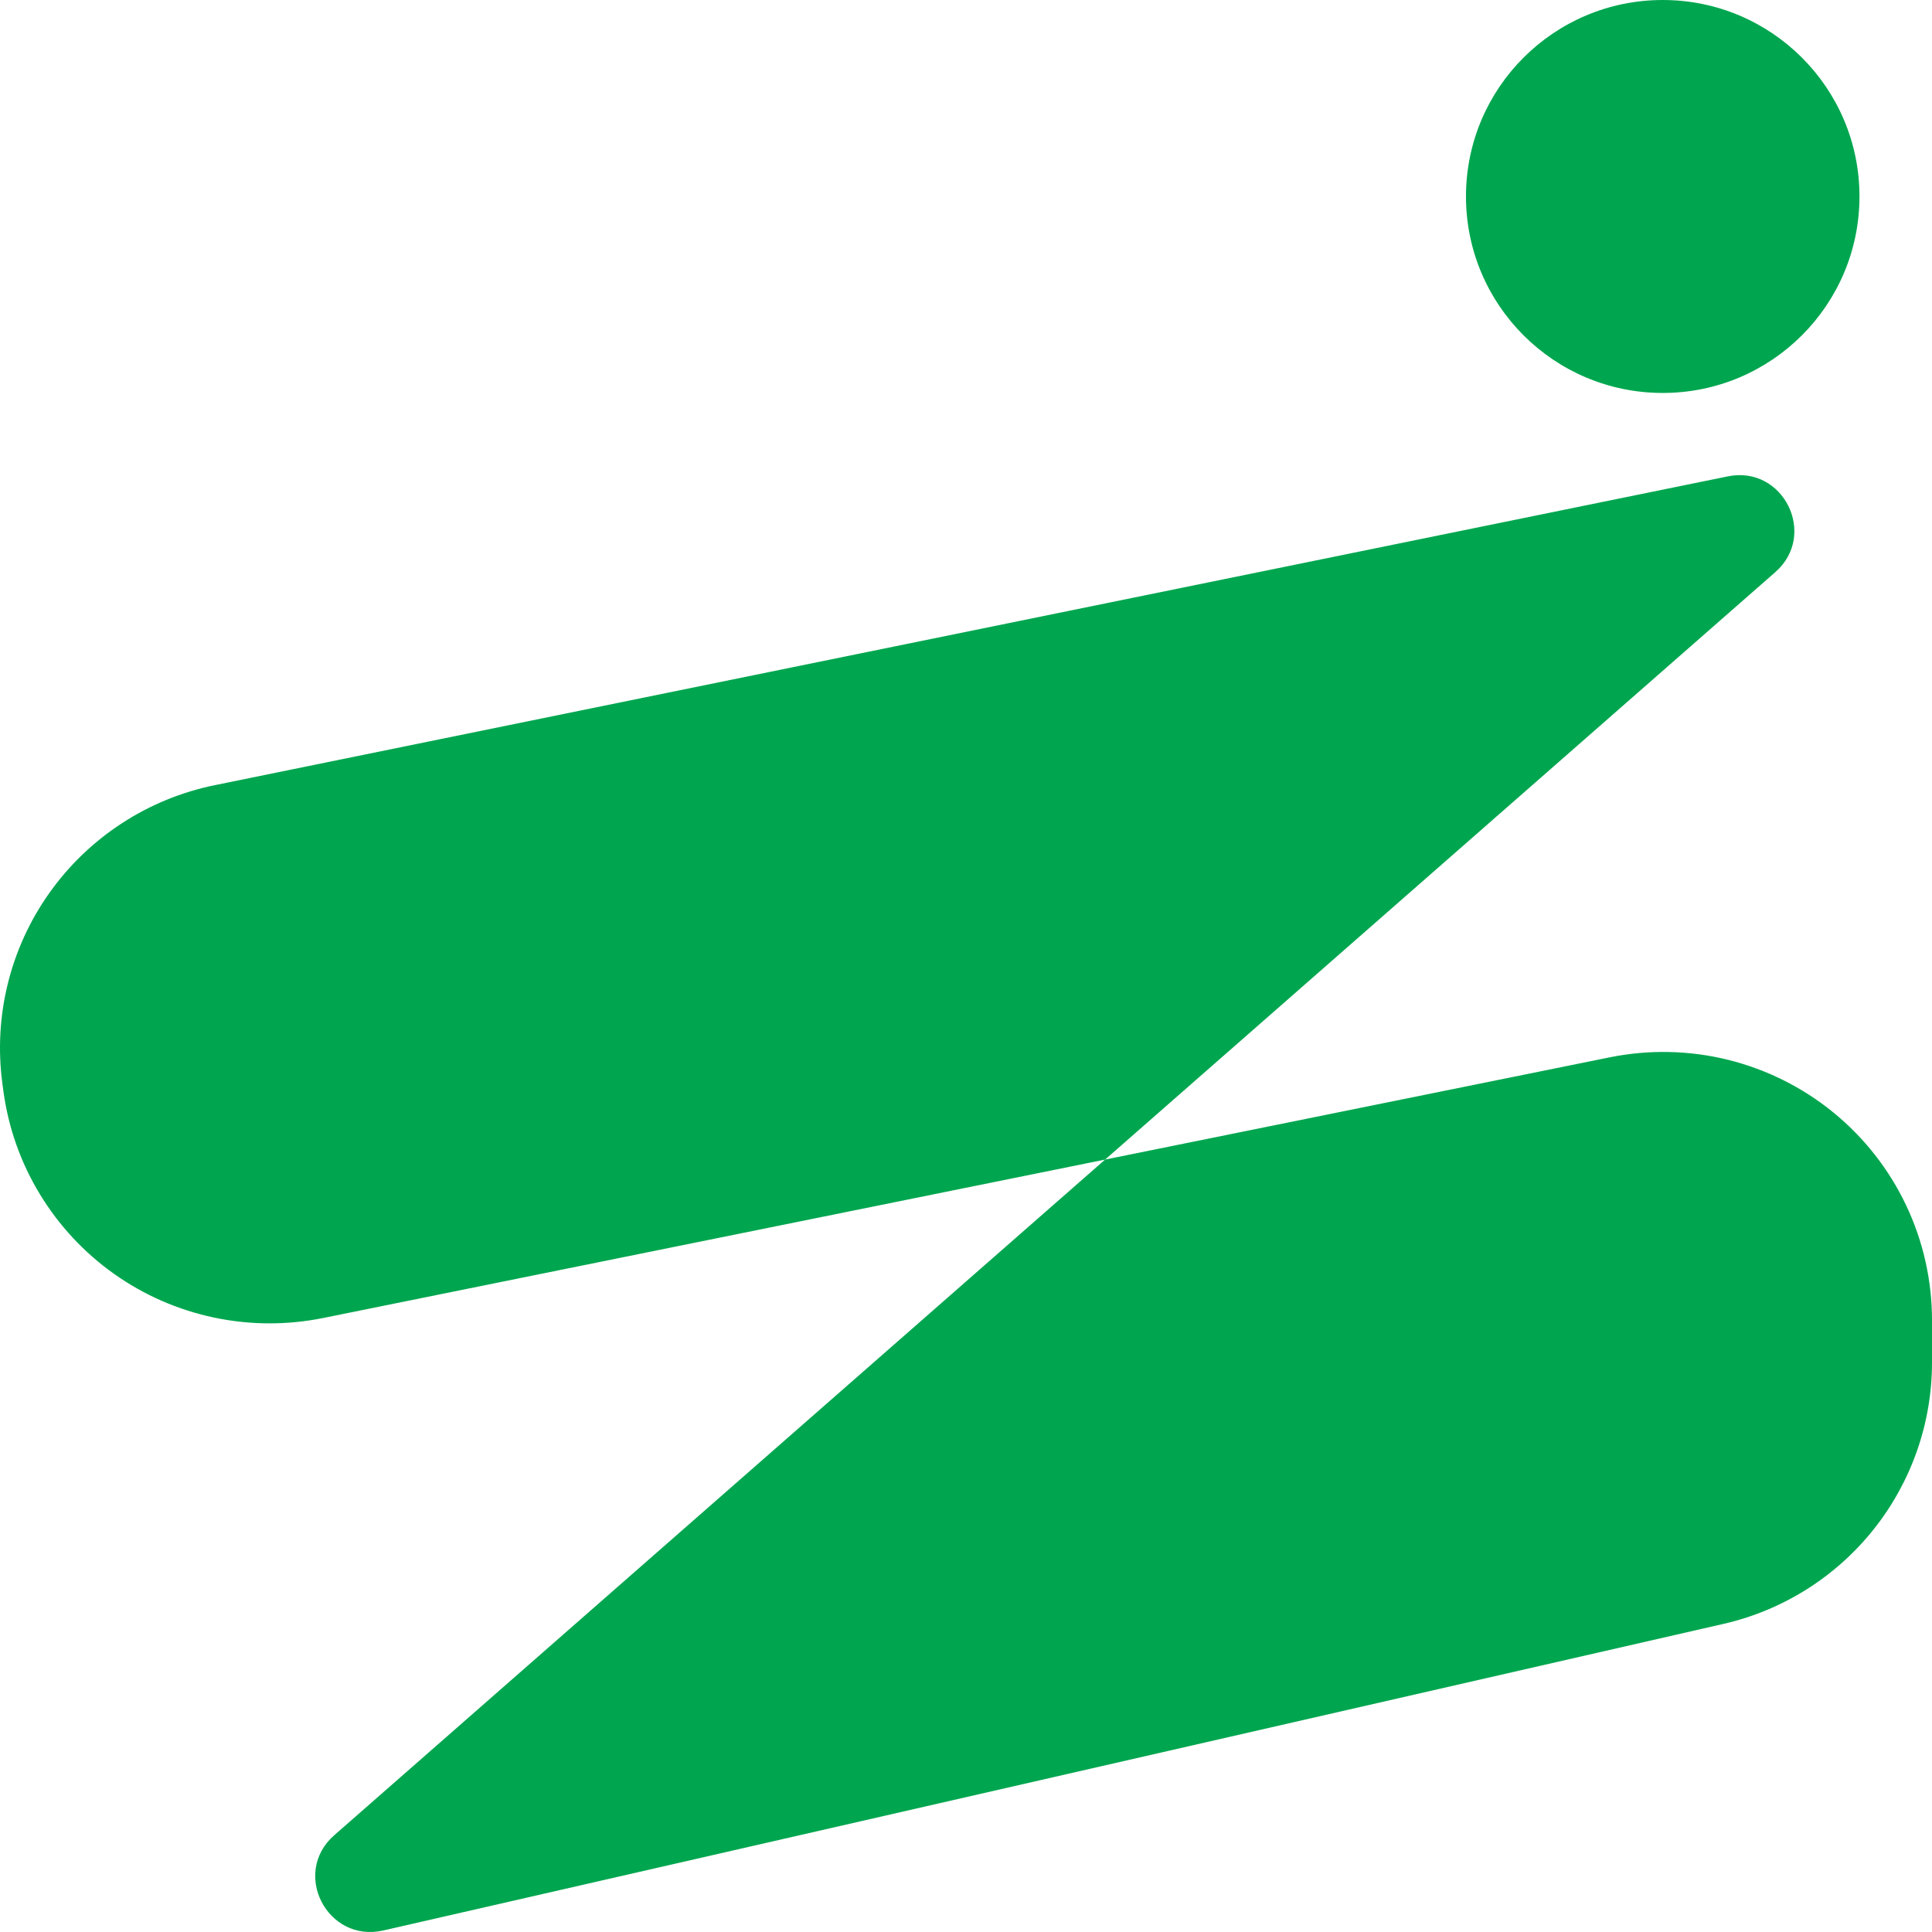 <svg width="28" height="28" viewBox="0 0 28 28" fill="none" xmlns="http://www.w3.org/2000/svg">
<path d="M5.554 27.978L24.976 23.535C25.835 23.339 26.602 22.857 27.151 22.169C27.7 21.481 28 20.628 28 19.748V19.134C28 18.558 27.872 17.988 27.625 17.468C27.378 16.947 27.018 16.488 26.571 16.123C26.124 15.758 25.602 15.498 25.042 15.359C24.482 15.221 23.898 15.209 23.332 15.323L4.681 19.102C4.159 19.207 3.621 19.205 3.101 19.095C2.58 18.985 2.087 18.77 1.653 18.462C1.219 18.154 0.853 17.761 0.577 17.306C0.301 16.852 0.122 16.346 0.05 15.819L0.036 15.714C-0.098 14.736 0.145 13.744 0.717 12.939C1.289 12.134 2.146 11.576 3.114 11.379L25.04 6.904C25.845 6.739 26.347 7.749 25.73 8.291L4.846 26.596C4.217 27.144 4.743 28.163 5.554 27.978Z" fill="#00A64F"/>
<path d="M24.098 5.695C25.672 5.695 26.949 4.42 26.949 2.847C26.949 1.275 25.672 0 24.098 0C22.523 0 21.246 1.275 21.246 2.847C21.246 4.42 22.523 5.695 24.098 5.695Z" fill="#00A64F"/>
</svg>
